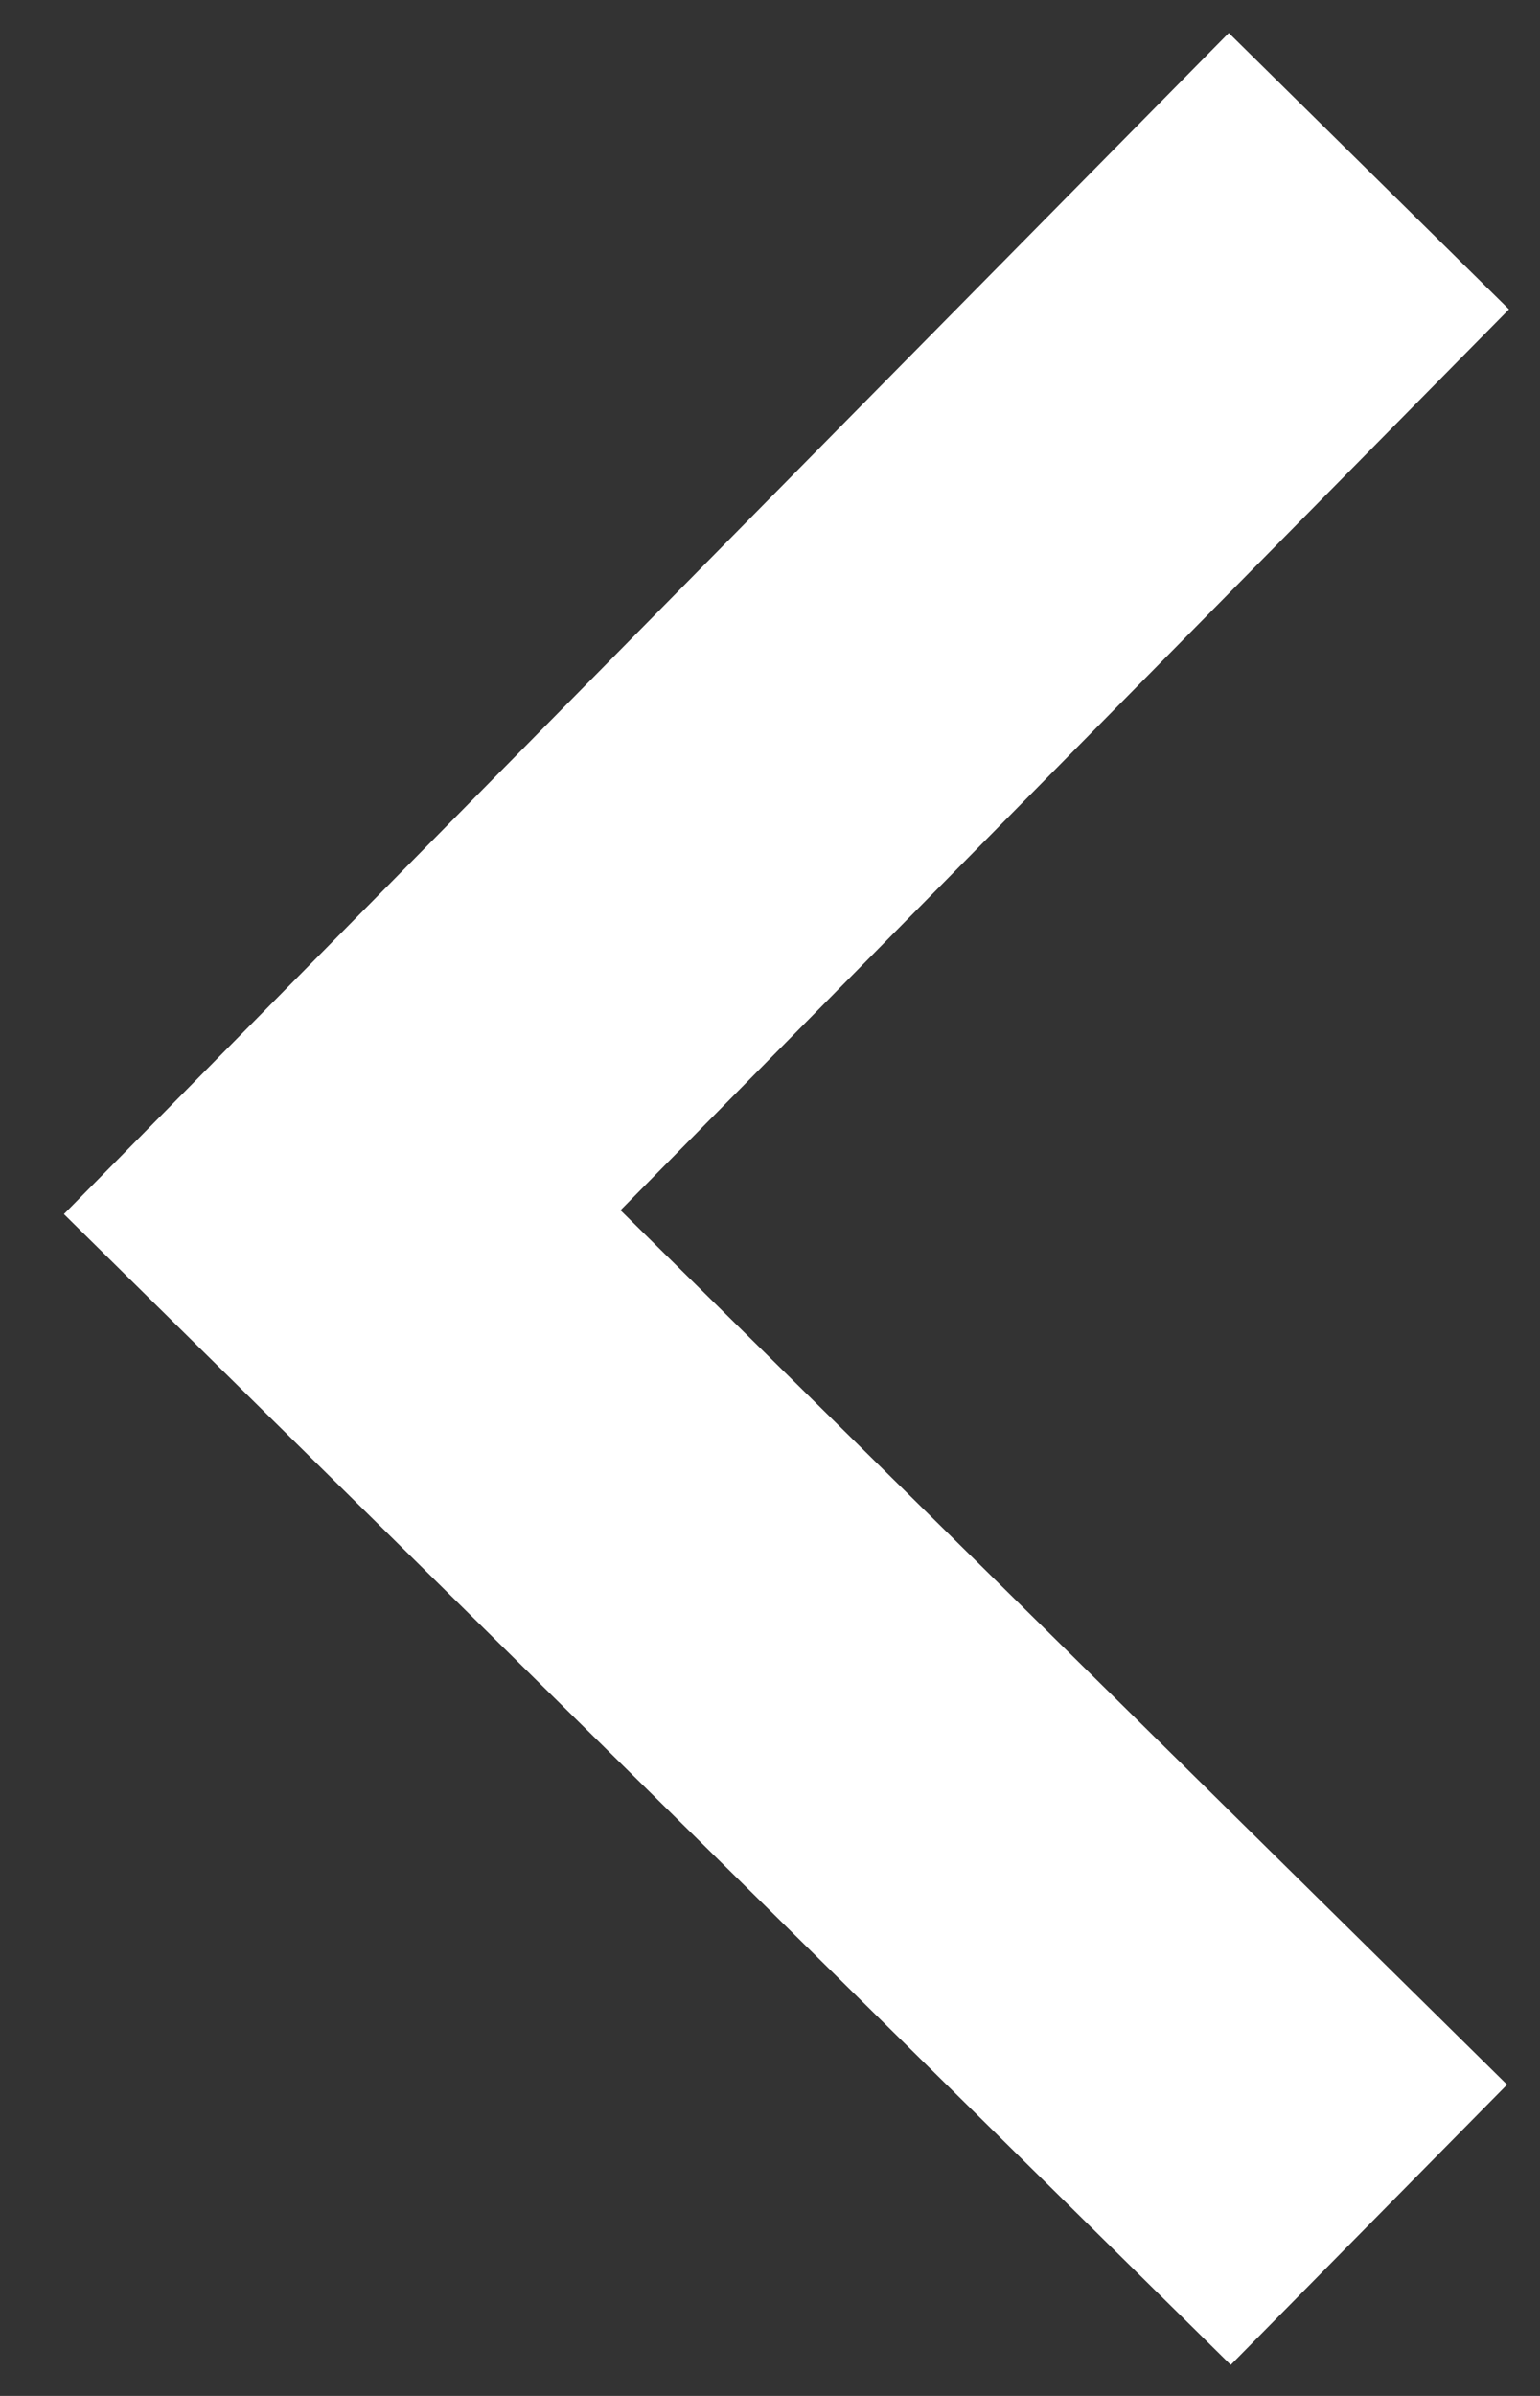 <?xml version="1.0" encoding="UTF-8"?>
<svg width="9px" height="14px" viewBox="0 0 9 14" version="1.1" xmlns="http://www.w3.org/2000/svg" xmlns:xlink="http://www.w3.org/1999/xlink">
    <rect x="0" y="0" width="9" height="14" fill="#333333" stroke="none"/>
    <!-- Generator: Sketch 46.2 (44496) - http://www.bohemiancoding.com/sketch -->
    <title>Dropdown_2</title>
    <desc>Created with Sketch.</desc>
    <defs></defs>
    <g id="Page-1" stroke="none" stroke-width="1" fill="none" fill-rule="evenodd">
        <g id="Laptop_1280_Select-product" transform="translate(-226, -19)" stroke-width="2.3" stroke="#FFFFFF">
            <g id="Group-66">
                <g id="Group-65">
                    <polyline id="Dropdown_2" transform="translate(231, 26) rotate(90) translate(-231, -26) " points="225 23 231.083 29 237 23"></polyline>
                </g>
            </g>
        </g>
    </g>
</svg>